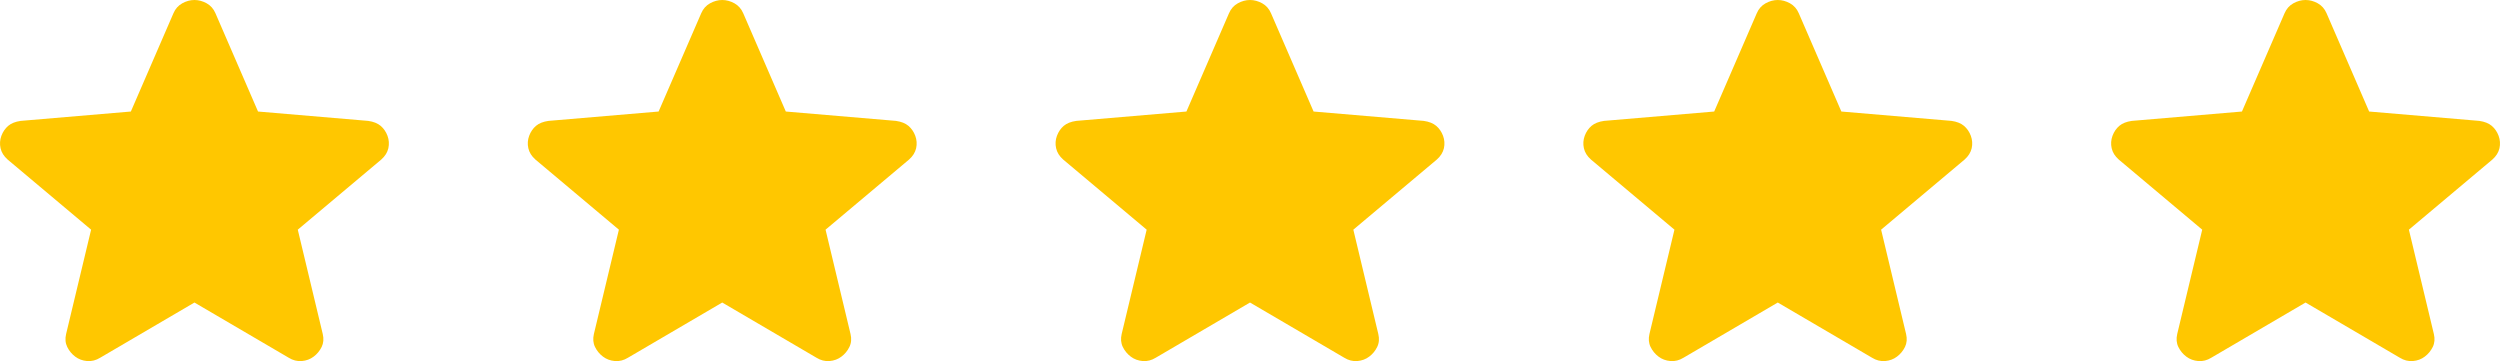 <svg width="90" height="13" viewBox="0 0 90 13" fill="none" xmlns="http://www.w3.org/2000/svg">
<path d="M7 10.891L3.607 12.878C3.457 12.971 3.3 13.011 3.137 12.998C2.973 12.984 2.83 12.931 2.707 12.838C2.585 12.746 2.489 12.63 2.421 12.491C2.353 12.352 2.339 12.196 2.38 12.024L3.28 8.268L0.275 5.744C0.139 5.624 0.054 5.488 0.02 5.336C-0.014 5.184 -0.004 5.035 0.05 4.889C0.105 4.743 0.186 4.624 0.295 4.531C0.404 4.439 0.554 4.379 0.745 4.352L4.711 4.015L6.244 0.477C6.312 0.318 6.417 0.199 6.561 0.119C6.704 0.04 6.85 0 7 0C7.15 0 7.296 0.04 7.44 0.119C7.583 0.199 7.688 0.318 7.756 0.477L9.289 4.015L13.255 4.352C13.445 4.379 13.595 4.439 13.704 4.531C13.813 4.624 13.895 4.743 13.95 4.889C14.004 5.035 14.014 5.184 13.981 5.336C13.946 5.488 13.861 5.624 13.725 5.744L10.72 8.268L11.619 12.024C11.66 12.196 11.647 12.352 11.579 12.491C11.51 12.63 11.415 12.746 11.292 12.838C11.17 12.931 11.027 12.984 10.863 12.998C10.7 13.011 10.543 12.971 10.393 12.878L7 10.891Z" fill="#FFC700"/>
<path d="M26 10.891L22.607 12.878C22.457 12.971 22.3 13.011 22.137 12.998C21.973 12.984 21.83 12.931 21.707 12.838C21.585 12.746 21.489 12.63 21.421 12.491C21.353 12.352 21.34 12.196 21.38 12.024L22.28 8.268L19.275 5.744C19.139 5.624 19.054 5.488 19.02 5.336C18.986 5.184 18.996 5.035 19.05 4.889C19.105 4.743 19.186 4.624 19.295 4.531C19.404 4.439 19.554 4.379 19.745 4.352L23.71 4.015L25.244 0.477C25.312 0.318 25.417 0.199 25.561 0.119C25.704 0.04 25.85 0 26 0C26.15 0 26.296 0.04 26.44 0.119C26.582 0.199 26.688 0.318 26.756 0.477L28.289 4.015L32.255 4.352C32.445 4.379 32.595 4.439 32.704 4.531C32.813 4.624 32.895 4.743 32.95 4.889C33.004 5.035 33.014 5.184 32.981 5.336C32.946 5.488 32.861 5.624 32.725 5.744L29.72 8.268L30.619 12.024C30.66 12.196 30.647 12.352 30.578 12.491C30.51 12.63 30.415 12.746 30.292 12.838C30.17 12.931 30.027 12.984 29.863 12.998C29.7 13.011 29.543 12.971 29.393 12.878L26 10.891Z" fill="#FFC700"/>
<path d="M45 10.891L41.607 12.878C41.457 12.971 41.3 13.011 41.137 12.998C40.973 12.984 40.83 12.931 40.707 12.838C40.585 12.746 40.489 12.63 40.421 12.491C40.353 12.352 40.34 12.196 40.38 12.024L41.28 8.268L38.275 5.744C38.139 5.624 38.054 5.488 38.02 5.336C37.986 5.184 37.996 5.035 38.05 4.889C38.105 4.743 38.186 4.624 38.295 4.531C38.404 4.439 38.554 4.379 38.745 4.352L42.711 4.015L44.244 0.477C44.312 0.318 44.417 0.199 44.561 0.119C44.704 0.04 44.85 0 45 0C45.15 0 45.296 0.04 45.44 0.119C45.583 0.199 45.688 0.318 45.756 0.477L47.289 4.015L51.255 4.352C51.445 4.379 51.595 4.439 51.704 4.531C51.813 4.624 51.895 4.743 51.95 4.889C52.004 5.035 52.014 5.184 51.981 5.336C51.946 5.488 51.861 5.624 51.725 5.744L48.72 8.268L49.619 12.024C49.66 12.196 49.647 12.352 49.578 12.491C49.51 12.63 49.415 12.746 49.292 12.838C49.17 12.931 49.027 12.984 48.863 12.998C48.7 13.011 48.543 12.971 48.393 12.878L45 10.891Z" fill="#FFC700"/>
<path d="M64 10.891L60.607 12.878C60.457 12.971 60.3 13.011 60.137 12.998C59.973 12.984 59.83 12.931 59.707 12.838C59.585 12.746 59.489 12.63 59.421 12.491C59.353 12.352 59.34 12.196 59.38 12.024L60.28 8.268L57.275 5.744C57.139 5.624 57.054 5.488 57.02 5.336C56.986 5.184 56.996 5.035 57.05 4.889C57.105 4.743 57.186 4.624 57.295 4.531C57.404 4.439 57.554 4.379 57.745 4.352L61.711 4.015L63.244 0.477C63.312 0.318 63.417 0.199 63.561 0.119C63.704 0.04 63.85 0 64 0C64.15 0 64.296 0.04 64.44 0.119C64.582 0.199 64.688 0.318 64.756 0.477L66.289 4.015L70.255 4.352C70.445 4.379 70.595 4.439 70.704 4.531C70.813 4.624 70.895 4.743 70.95 4.889C71.004 5.035 71.014 5.184 70.981 5.336C70.946 5.488 70.861 5.624 70.725 5.744L67.72 8.268L68.619 12.024C68.66 12.196 68.647 12.352 68.579 12.491C68.51 12.63 68.415 12.746 68.292 12.838C68.17 12.931 68.027 12.984 67.863 12.998C67.7 13.011 67.543 12.971 67.393 12.878L64 10.891Z" fill="#FFC700"/>
<path d="M83 10.891L79.607 12.878C79.457 12.971 79.3 13.011 79.137 12.998C78.973 12.984 78.83 12.931 78.707 12.838C78.585 12.746 78.489 12.63 78.421 12.491C78.353 12.352 78.34 12.196 78.38 12.024L79.28 8.268L76.275 5.744C76.139 5.624 76.054 5.488 76.02 5.336C75.986 5.184 75.996 5.035 76.05 4.889C76.105 4.743 76.186 4.624 76.295 4.531C76.404 4.439 76.554 4.379 76.745 4.352L80.71 4.015L82.244 0.477C82.312 0.318 82.417 0.199 82.561 0.119C82.704 0.04 82.85 0 83 0C83.15 0 83.296 0.04 83.44 0.119C83.582 0.199 83.688 0.318 83.756 0.477L85.289 4.015L89.255 4.352C89.445 4.379 89.595 4.439 89.704 4.531C89.813 4.624 89.895 4.743 89.95 4.889C90.004 5.035 90.014 5.184 89.981 5.336C89.946 5.488 89.861 5.624 89.725 5.744L86.72 8.268L87.619 12.024C87.66 12.196 87.647 12.352 87.579 12.491C87.51 12.63 87.415 12.746 87.292 12.838C87.17 12.931 87.027 12.984 86.863 12.998C86.7 13.011 86.543 12.971 86.393 12.878L83 10.891Z" fill="#FFC700"/>
</svg>
